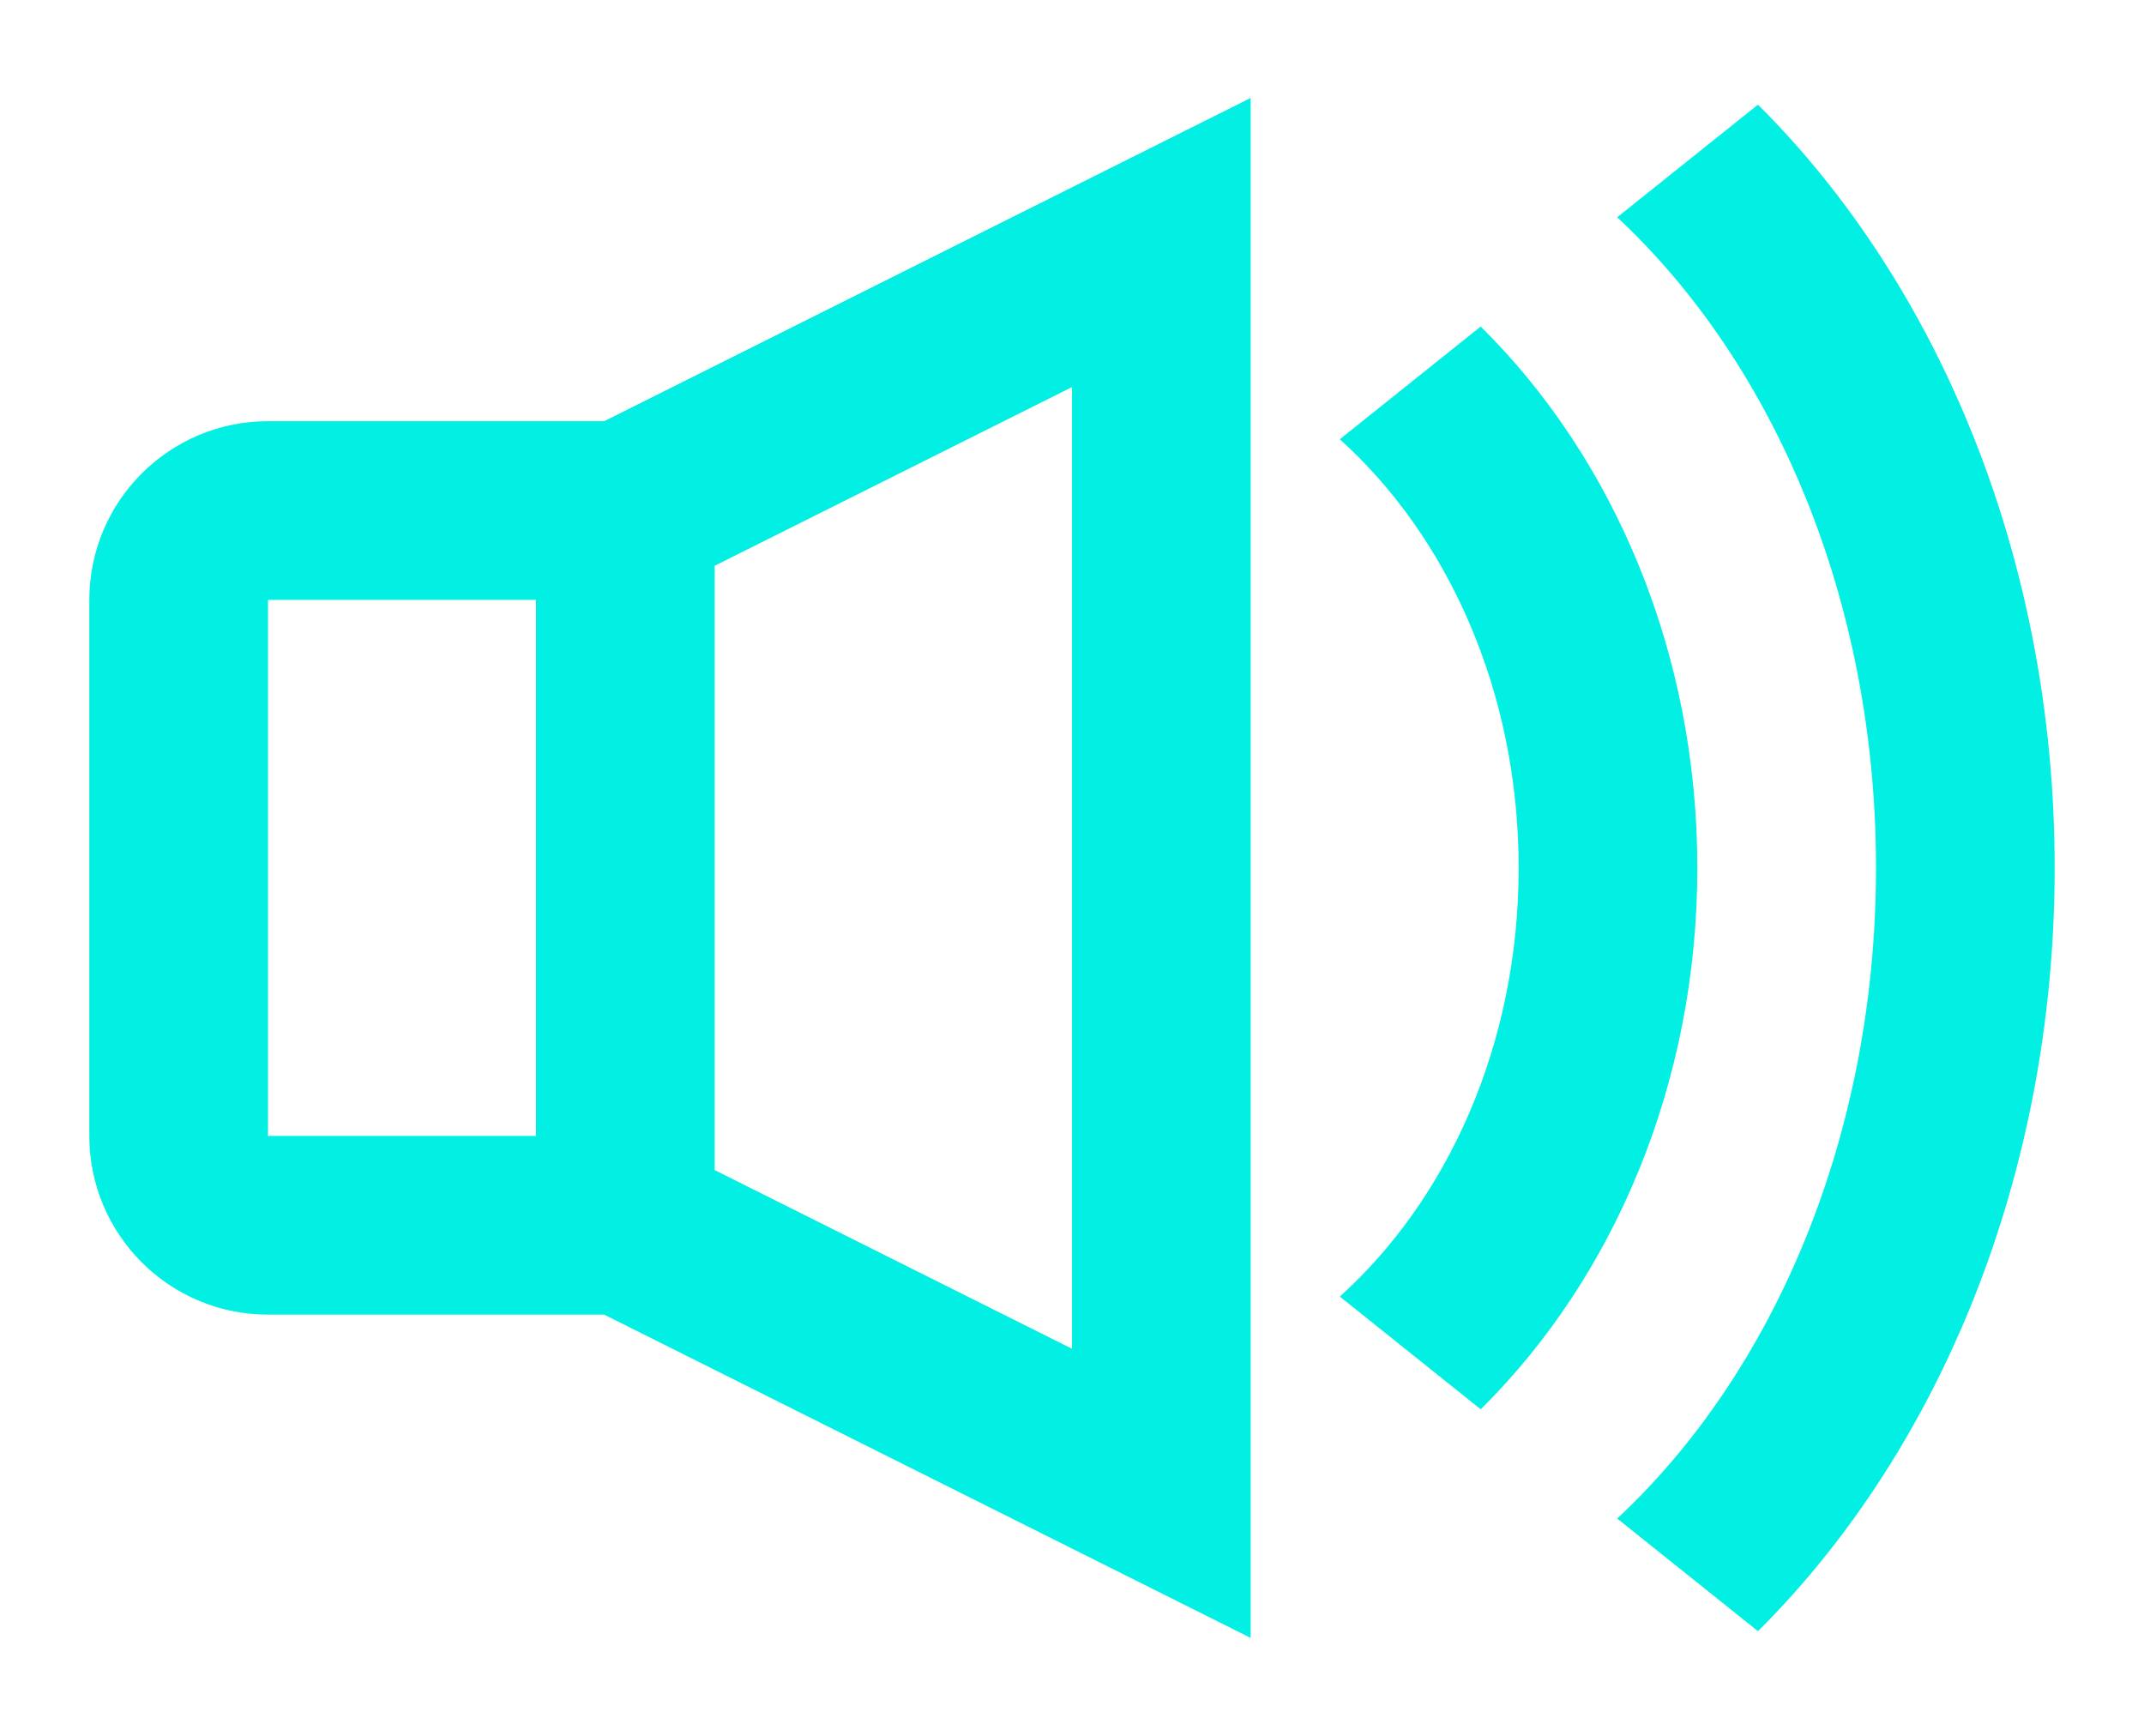 <svg width="21" height="17" viewBox="0 0 21 17" fill="none" xmlns="http://www.w3.org/2000/svg">
<path fill-rule="evenodd" clip-rule="evenodd" d="M7 5.541L10.5 3.791V13.209L7 11.459V5.541ZM5.918 4.125L12.25 0.959V16.041L5.918 12.875H2.625C1.659 12.875 0.875 12.091 0.875 11.125V5.875C0.875 4.908 1.659 4.125 2.625 4.125H5.918ZM5.25 5.875H2.625V11.125H5.25V5.875ZM17.219 1.025C18.999 2.796 20.125 5.497 20.125 8.5C20.125 11.503 18.999 14.204 17.219 15.975L15.84 14.872C17.368 13.447 18.375 11.136 18.375 8.5C18.375 5.864 17.368 3.553 15.84 2.128L17.219 1.025ZM16.625 8.5C16.625 6.391 15.807 4.486 14.503 3.198L13.123 4.302C14.181 5.255 14.875 6.772 14.875 8.5C14.875 10.227 14.181 11.745 13.123 12.698L14.503 13.802C15.807 12.514 16.625 10.609 16.625 8.5Z" fill="#01F0E3"/>
</svg>
